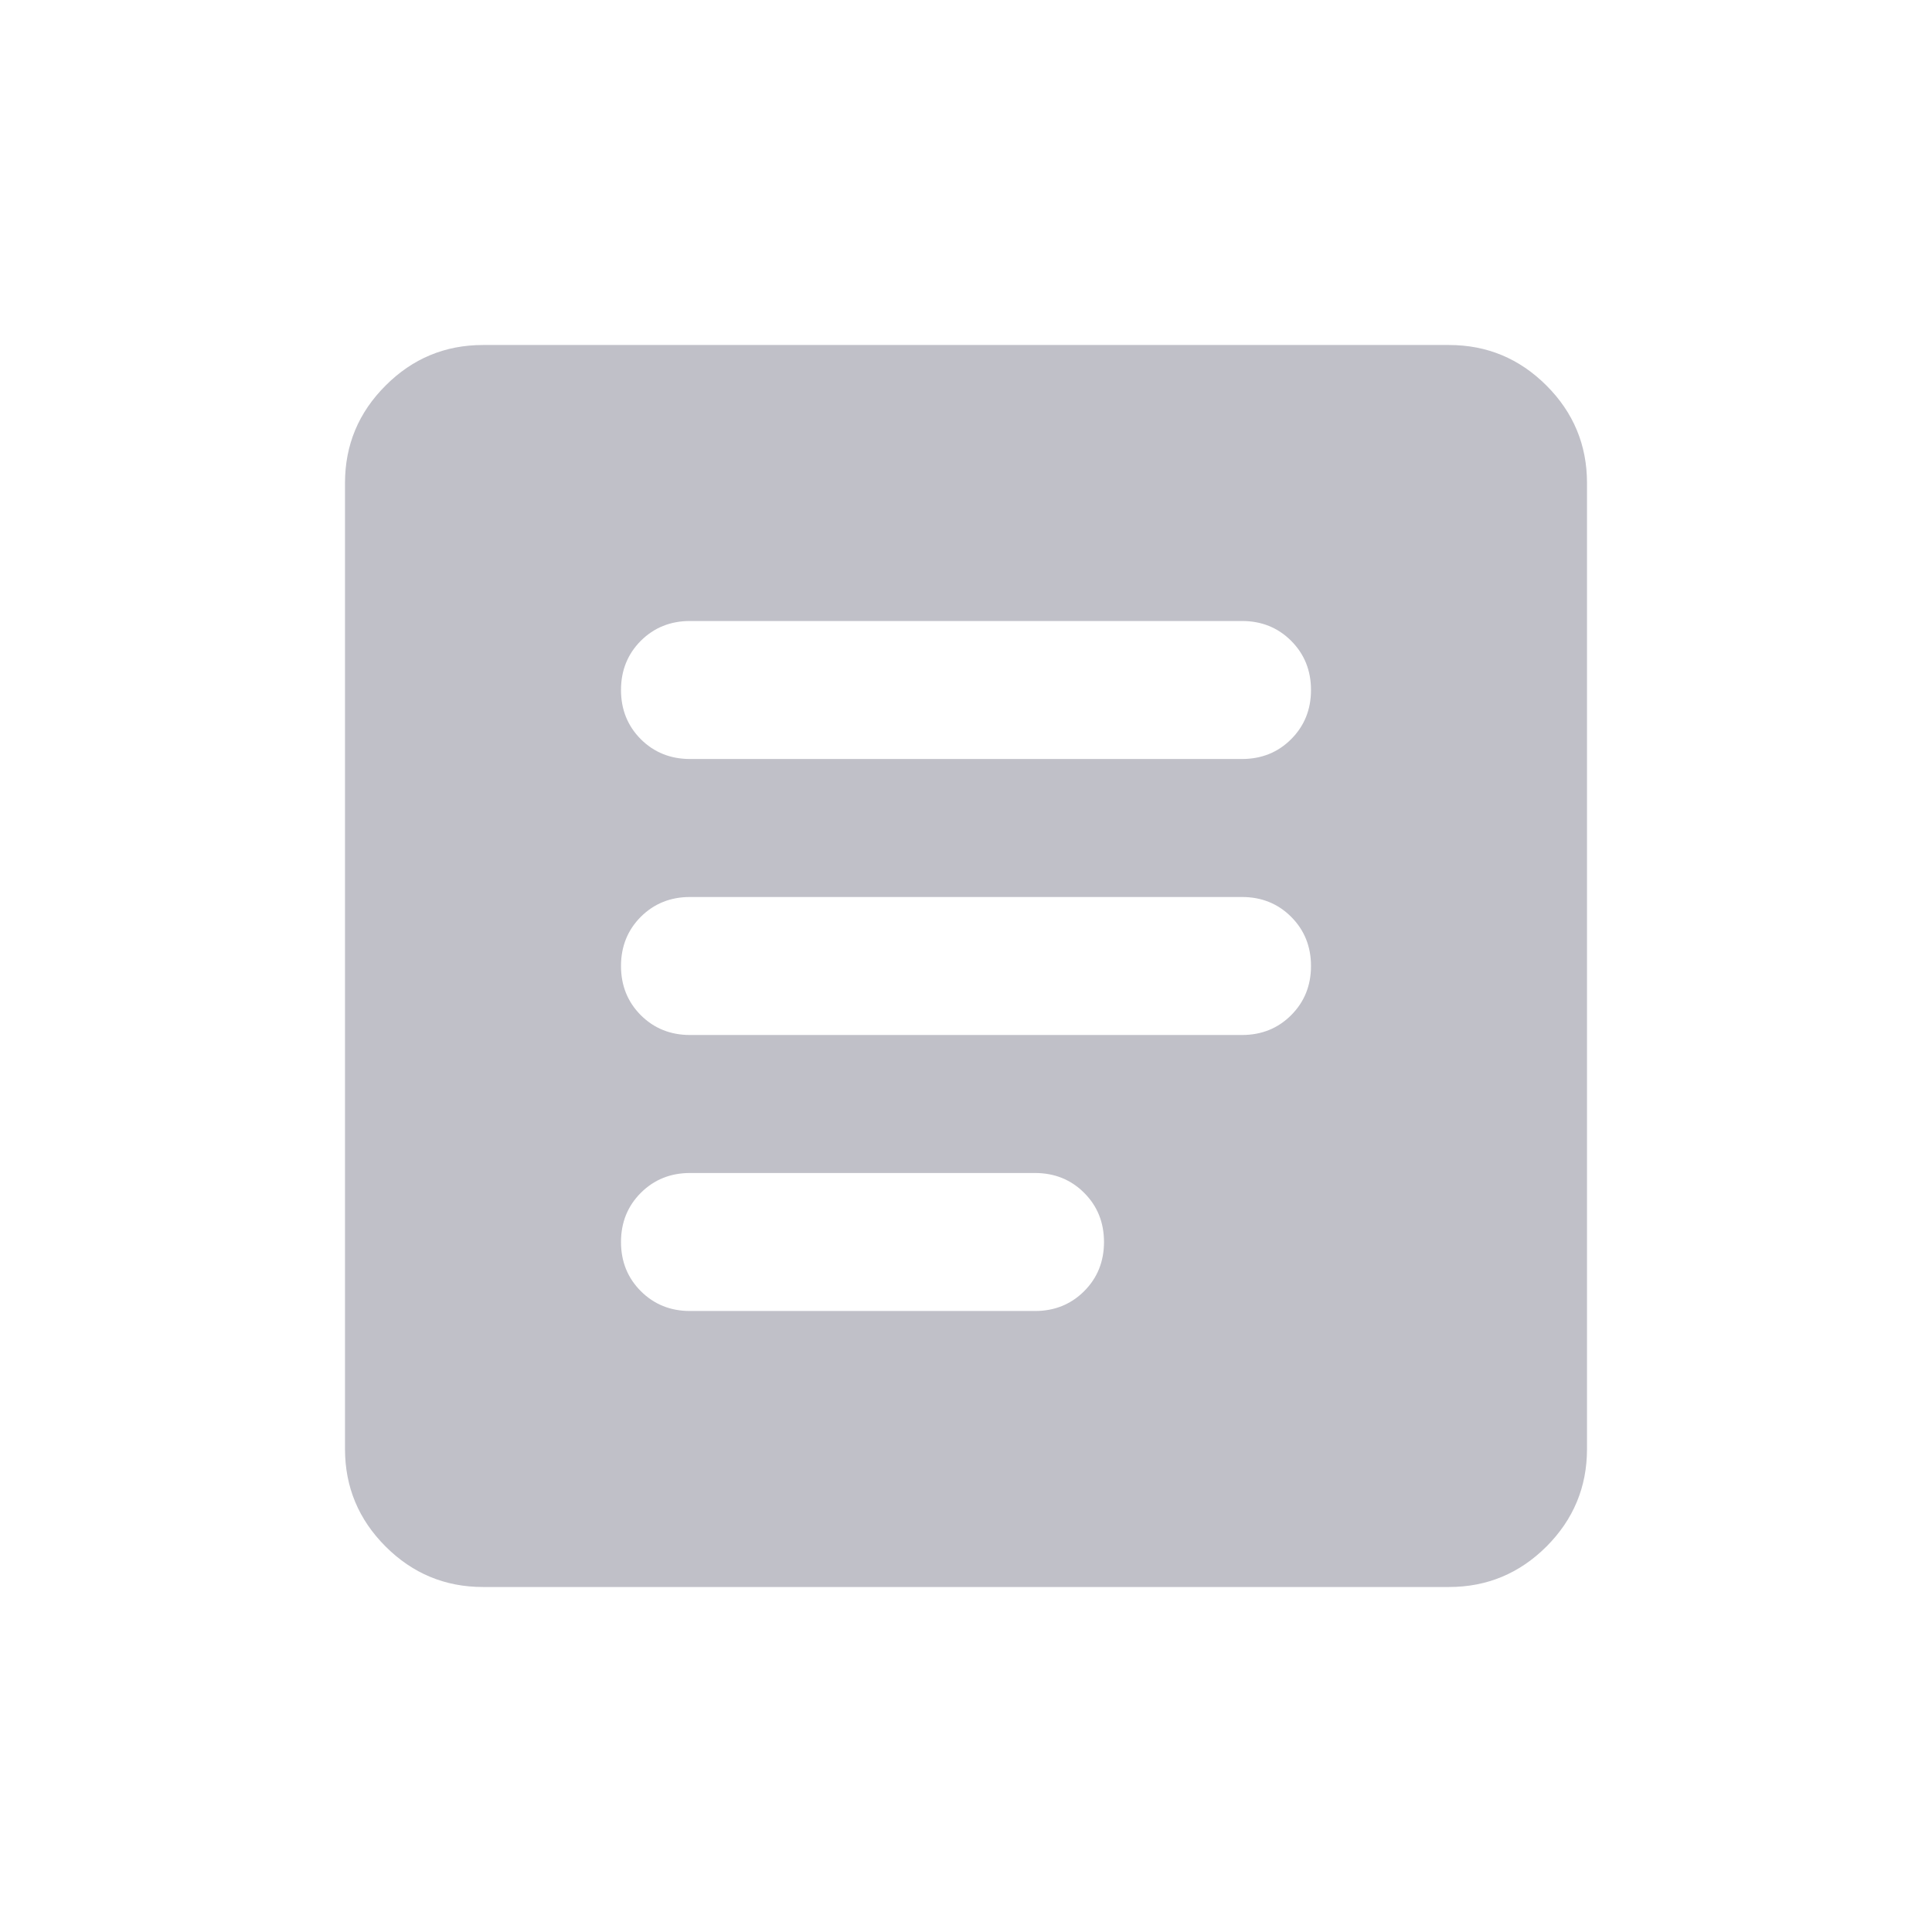 <svg width="28" height="28" viewBox="0 0 28 28" fill="none" xmlns="http://www.w3.org/2000/svg">
<g filter="url(#filter0_ii_2755_14683)">
<path d="M7 23C6.45 23 5.979 22.804 5.588 22.413C5.196 22.021 5 21.55 5 21V7C5 6.45 5.196 5.979 5.588 5.588C5.979 5.196 6.45 5 7 5H21C21.55 5 22.021 5.196 22.413 5.588C22.804 5.979 23 6.45 23 7V21C23 21.55 22.804 22.021 22.413 22.413C22.021 22.804 21.55 23 21 23H7ZM10 19H15C15.283 19 15.521 18.904 15.713 18.712C15.904 18.521 16 18.283 16 18C16 17.717 15.904 17.479 15.713 17.288C15.521 17.096 15.283 17 15 17H10C9.717 17 9.479 17.096 9.287 17.288C9.096 17.479 9 17.717 9 18C9 18.283 9.096 18.521 9.287 18.712C9.479 18.904 9.717 19 10 19ZM10 15H18C18.283 15 18.521 14.904 18.712 14.713C18.904 14.521 19 14.283 19 14C19 13.717 18.904 13.479 18.712 13.287C18.521 13.096 18.283 13 18 13H10C9.717 13 9.479 13.096 9.287 13.287C9.096 13.479 9 13.717 9 14C9 14.283 9.096 14.521 9.287 14.713C9.479 14.904 9.717 15 10 15ZM10 11H18C18.283 11 18.521 10.904 18.712 10.713C18.904 10.521 19 10.283 19 10C19 9.717 18.904 9.479 18.712 9.287C18.521 9.096 18.283 9 18 9H10C9.717 9 9.479 9.096 9.287 9.287C9.096 9.479 9 9.717 9 10C9 10.283 9.096 10.521 9.287 10.713C9.479 10.904 9.717 11 10 11Z" fill="#C0C0C8"/>
</g>
<defs>
<filter id="filter0_ii_2755_14683" x="5" y="4" width="18" height="20" filterUnits="userSpaceOnUse" color-interpolation-filters="sRGB">
<feFlood flood-opacity="0" result="BackgroundImageFix"/>
<feBlend mode="normal" in="SourceGraphic" in2="BackgroundImageFix" result="shape"/>
<feColorMatrix in="SourceAlpha" type="matrix" values="0 0 0 0 0 0 0 0 0 0 0 0 0 0 0 0 0 0 127 0" result="hardAlpha"/>
<feOffset dy="-1"/>
<feGaussianBlur stdDeviation="1.5"/>
<feComposite in2="hardAlpha" operator="arithmetic" k2="-1" k3="1"/>
<feColorMatrix type="matrix" values="0 0 0 0 0 0 0 0 0 0 0 0 0 0 0 0 0 0 0.15 0"/>
<feBlend mode="normal" in2="shape" result="effect1_innerShadow_2755_14683"/>
<feColorMatrix in="SourceAlpha" type="matrix" values="0 0 0 0 0 0 0 0 0 0 0 0 0 0 0 0 0 0 127 0" result="hardAlpha"/>
<feOffset dy="1"/>
<feGaussianBlur stdDeviation="1.5"/>
<feComposite in2="hardAlpha" operator="arithmetic" k2="-1" k3="1"/>
<feColorMatrix type="matrix" values="0 0 0 0 1 0 0 0 0 1 0 0 0 0 1 0 0 0 0.25 0"/>
<feBlend mode="normal" in2="effect1_innerShadow_2755_14683" result="effect2_innerShadow_2755_14683"/>
</filter>
</defs>
</svg>
